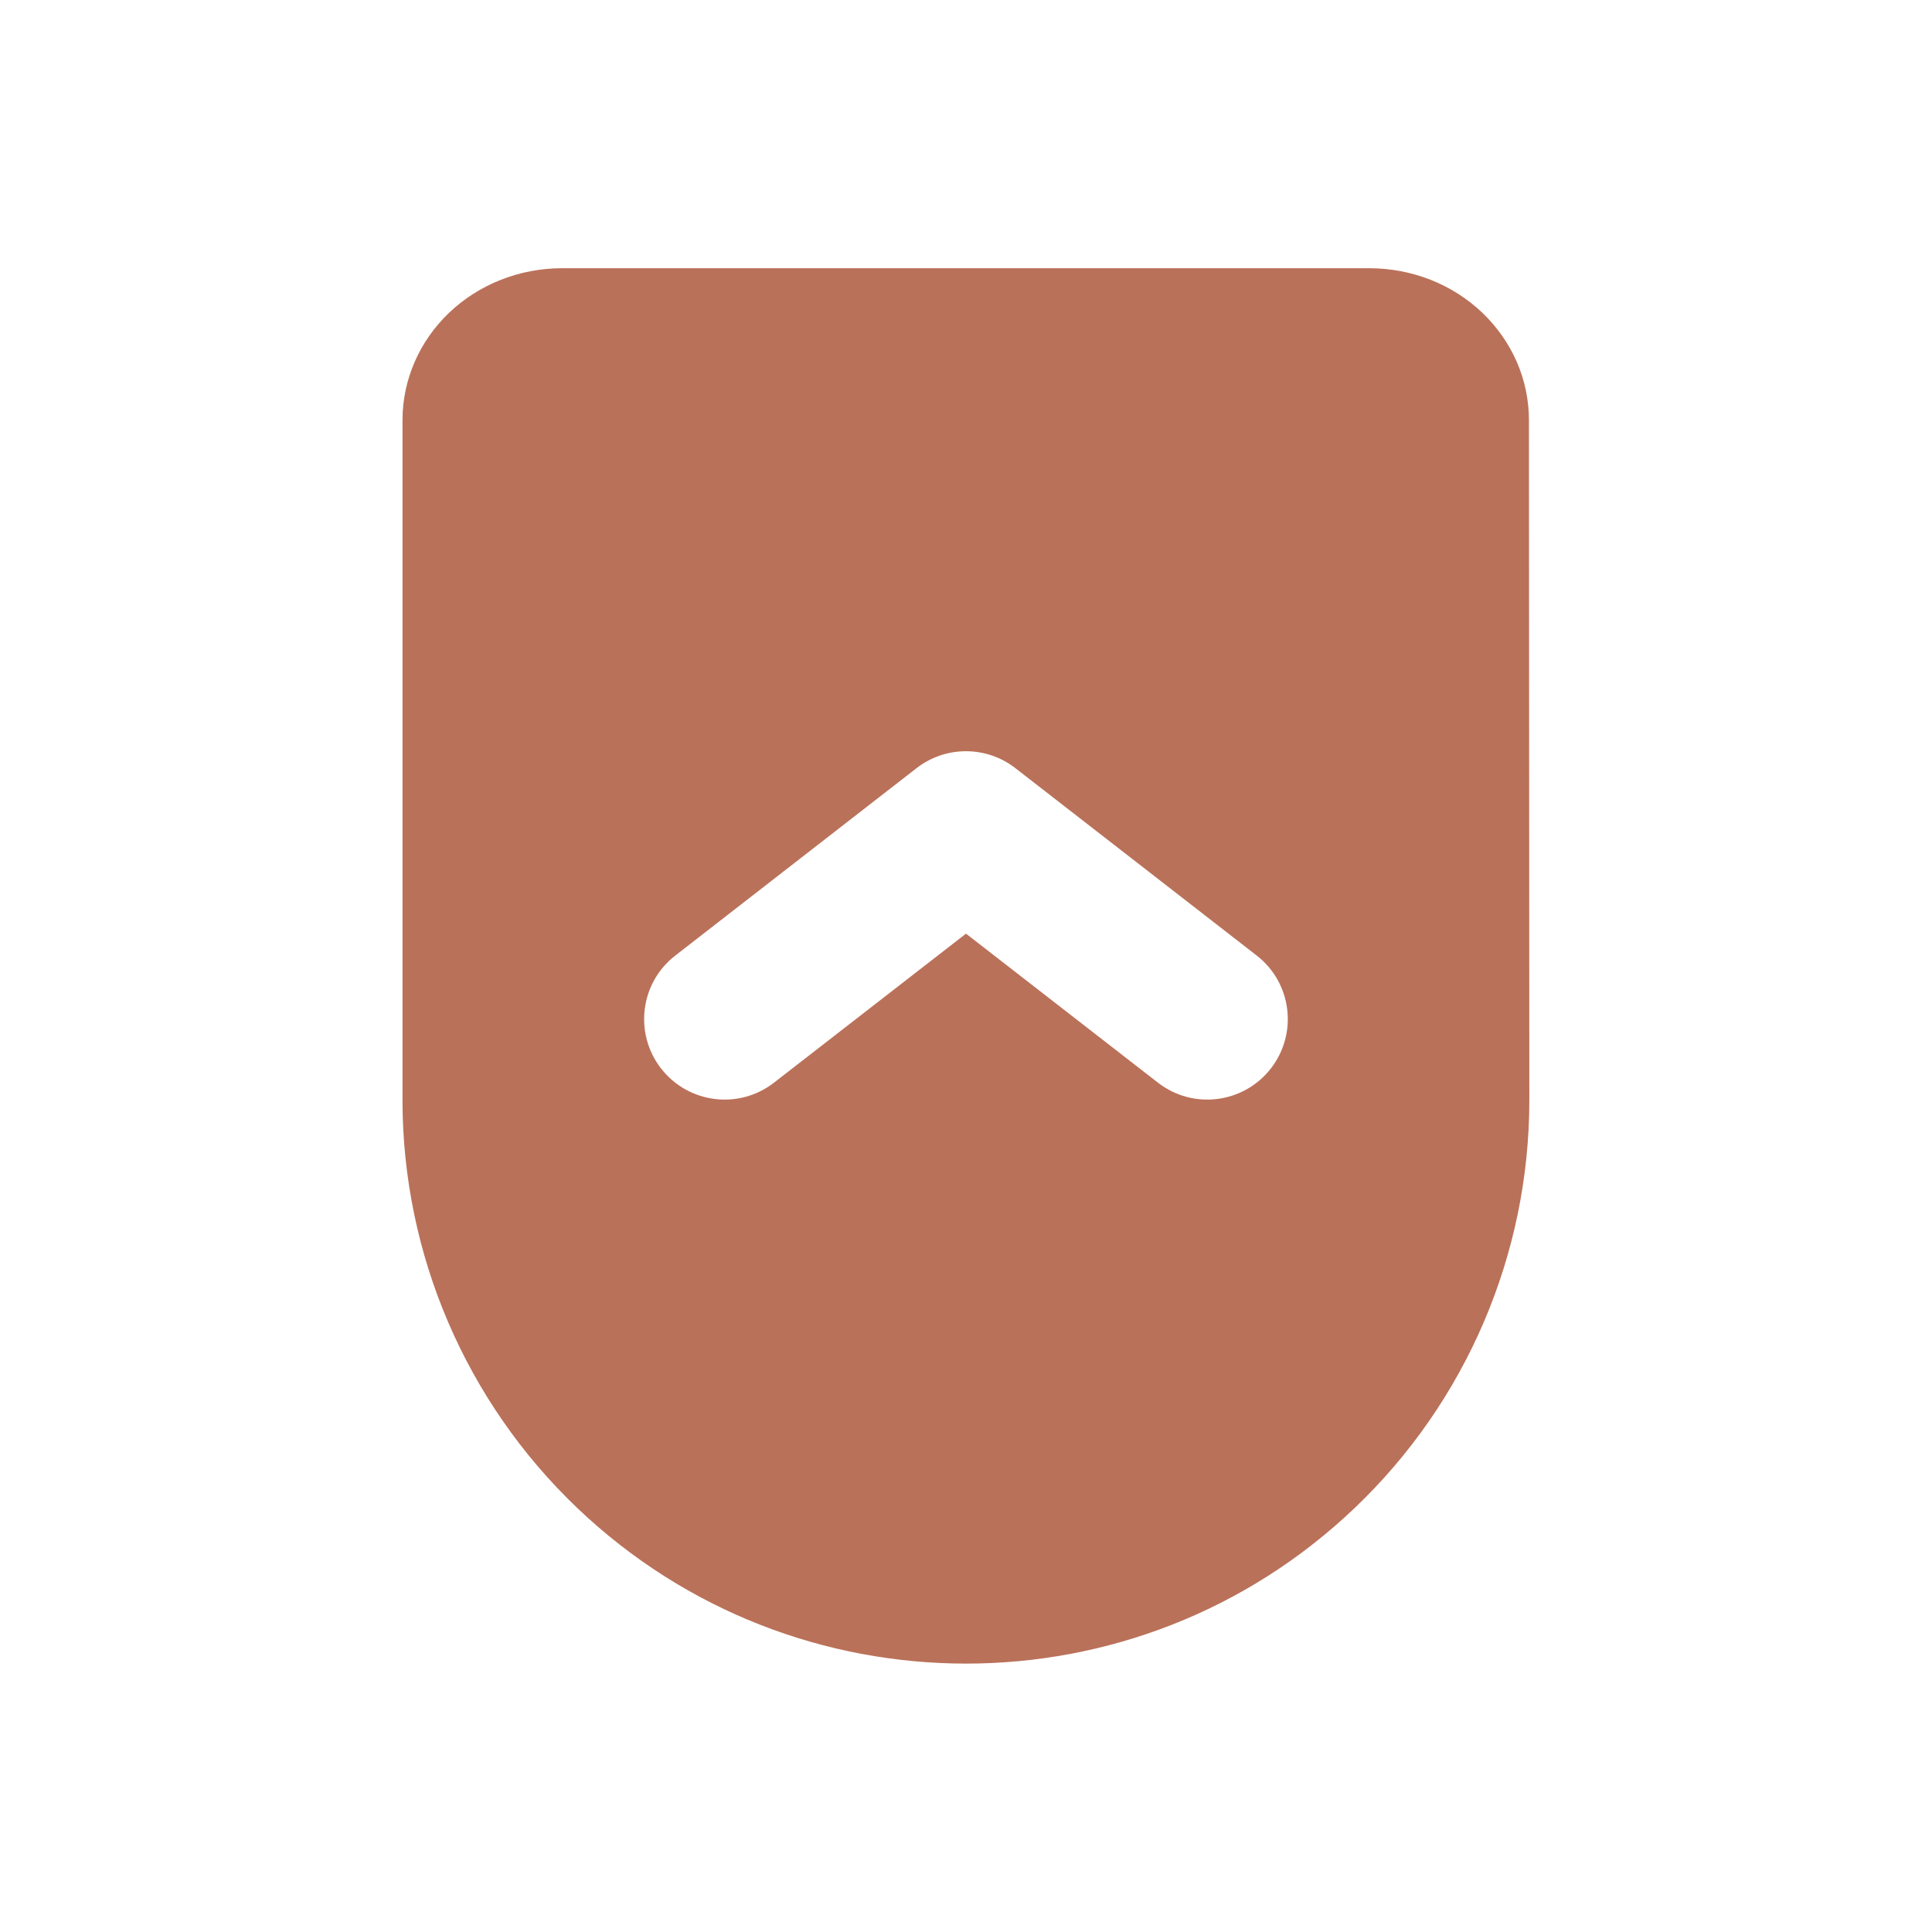 <svg width="24" height="24" viewBox="0 0 24 24" fill="none" xmlns="http://www.w3.org/2000/svg">
<path fill-rule="evenodd" clip-rule="evenodd" d="M17.012 3.332H6.974C6.451 3.334 5.95 3.532 5.58 3.884C5.21 4.237 5.002 4.714 5 5.212V13.665C5 15.581 5.786 17.413 7.173 18.735C9.876 21.309 14.124 21.31 16.826 18.735C18.214 17.414 18.999 15.58 18.998 13.664L18.993 5.219C18.993 4.971 18.942 4.726 18.843 4.497C18.743 4.268 18.597 4.06 18.413 3.884C18.229 3.709 18.011 3.57 17.77 3.475C17.53 3.381 17.272 3.332 17.012 3.332ZM11.386 9.542L8.389 11.87C7.952 12.208 7.873 12.837 8.212 13.273C8.551 13.709 9.179 13.788 9.615 13.449L12 11.598L14.384 13.449C14.82 13.788 15.448 13.709 15.787 13.273C16.126 12.837 16.047 12.208 15.611 11.87L12.613 9.542C12.252 9.262 11.747 9.262 11.386 9.542Z" fill="#BA7159"/>
</svg>
